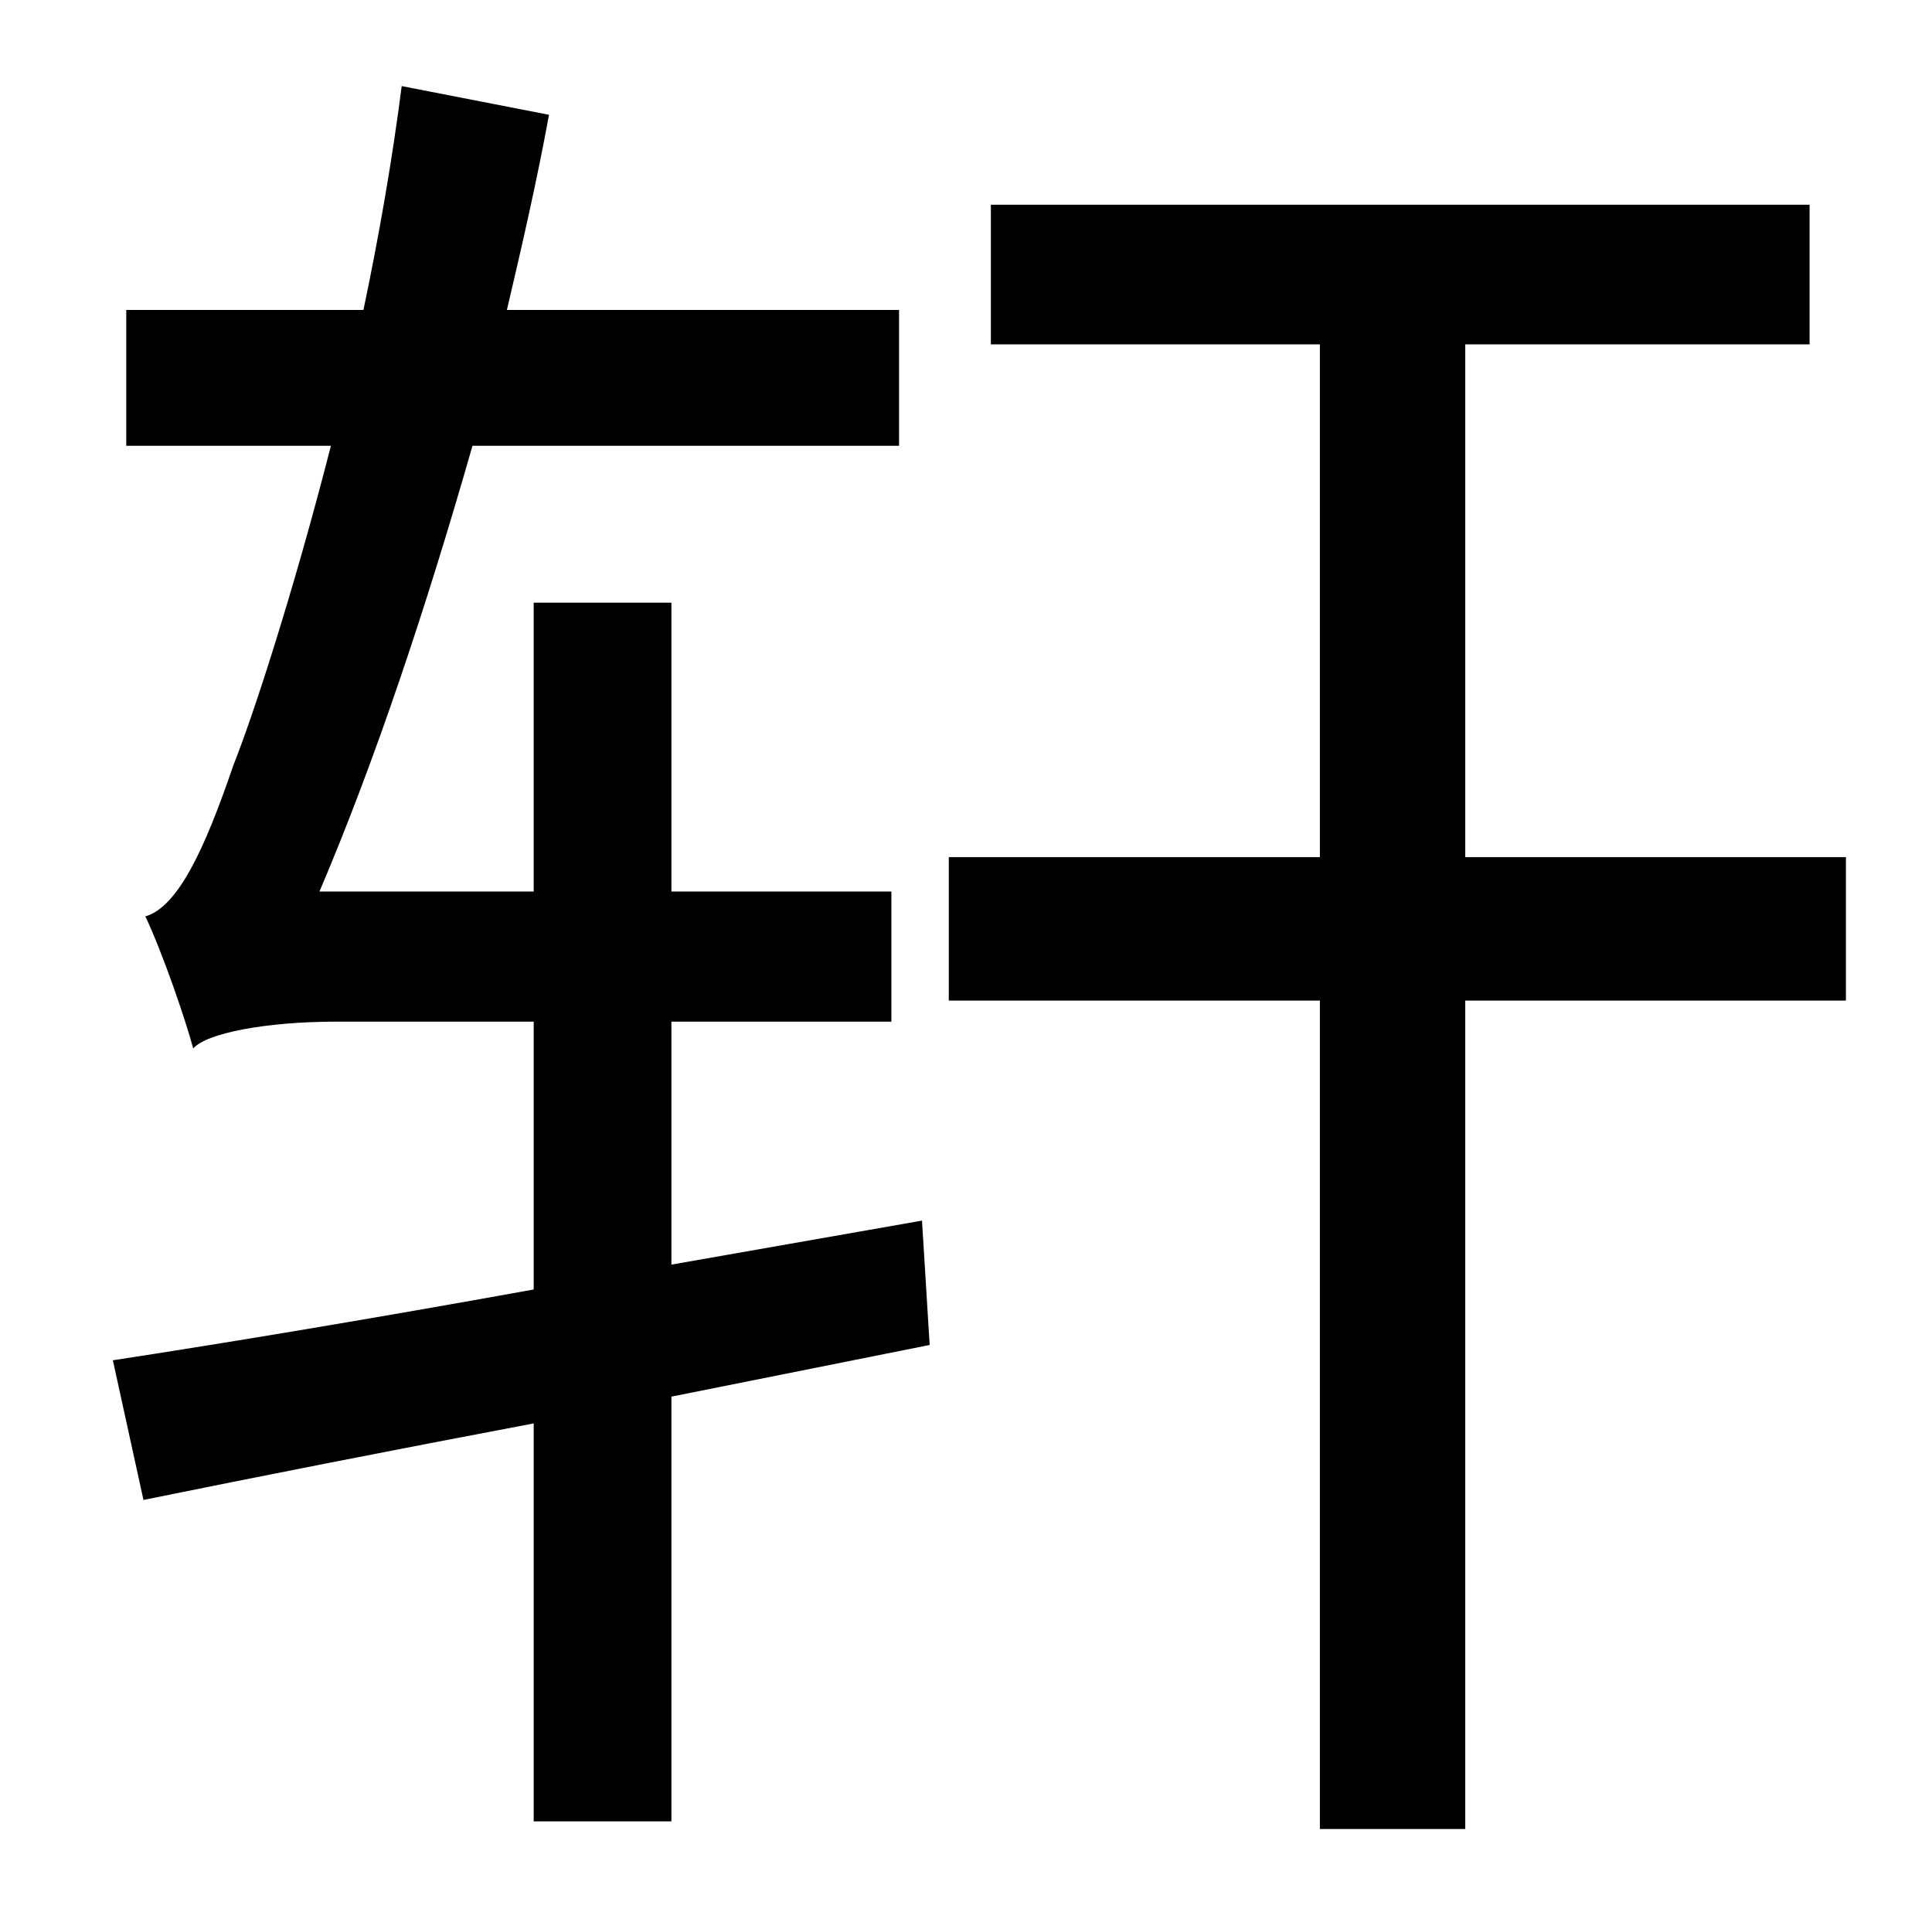 <?xml version="1.0" standalone="no"?>
<!DOCTYPE svg PUBLIC "-//W3C//DTD SVG 1.1//EN" "http://www.w3.org/Graphics/SVG/1.1/DTD/svg11.dtd" >
<svg xmlns="http://www.w3.org/2000/svg" xmlns:xlink="http://www.w3.org/1999/xlink" version="1.1" viewBox="-10 0 1010 1000">
   <path fill="currentColor"
d="M472 638l4 65l-135 27v222h-72v-208c-74 14 -145 28 -204 40l-16 -73c59 -9 137 -22 220 -37v-140h-103c-37 0 -68 6 -75 14c-4 -15 -16 -50 -25 -69c17 -5 31 -35 46 -79c10 -25 31 -89 51 -167h-107v-71h124c8 -38 15 -78 20 -117l77 15c-6 33 -14 68 -22 102h205v71
h-223c-24 84 -51 165 -80 233h112v-151h72v151h115v68h-115v127zM955 448v75h-199v433h-76v-433h-194v-75h194v-268h-172v-73h428v73h-180v268h199z" />
</svg>

